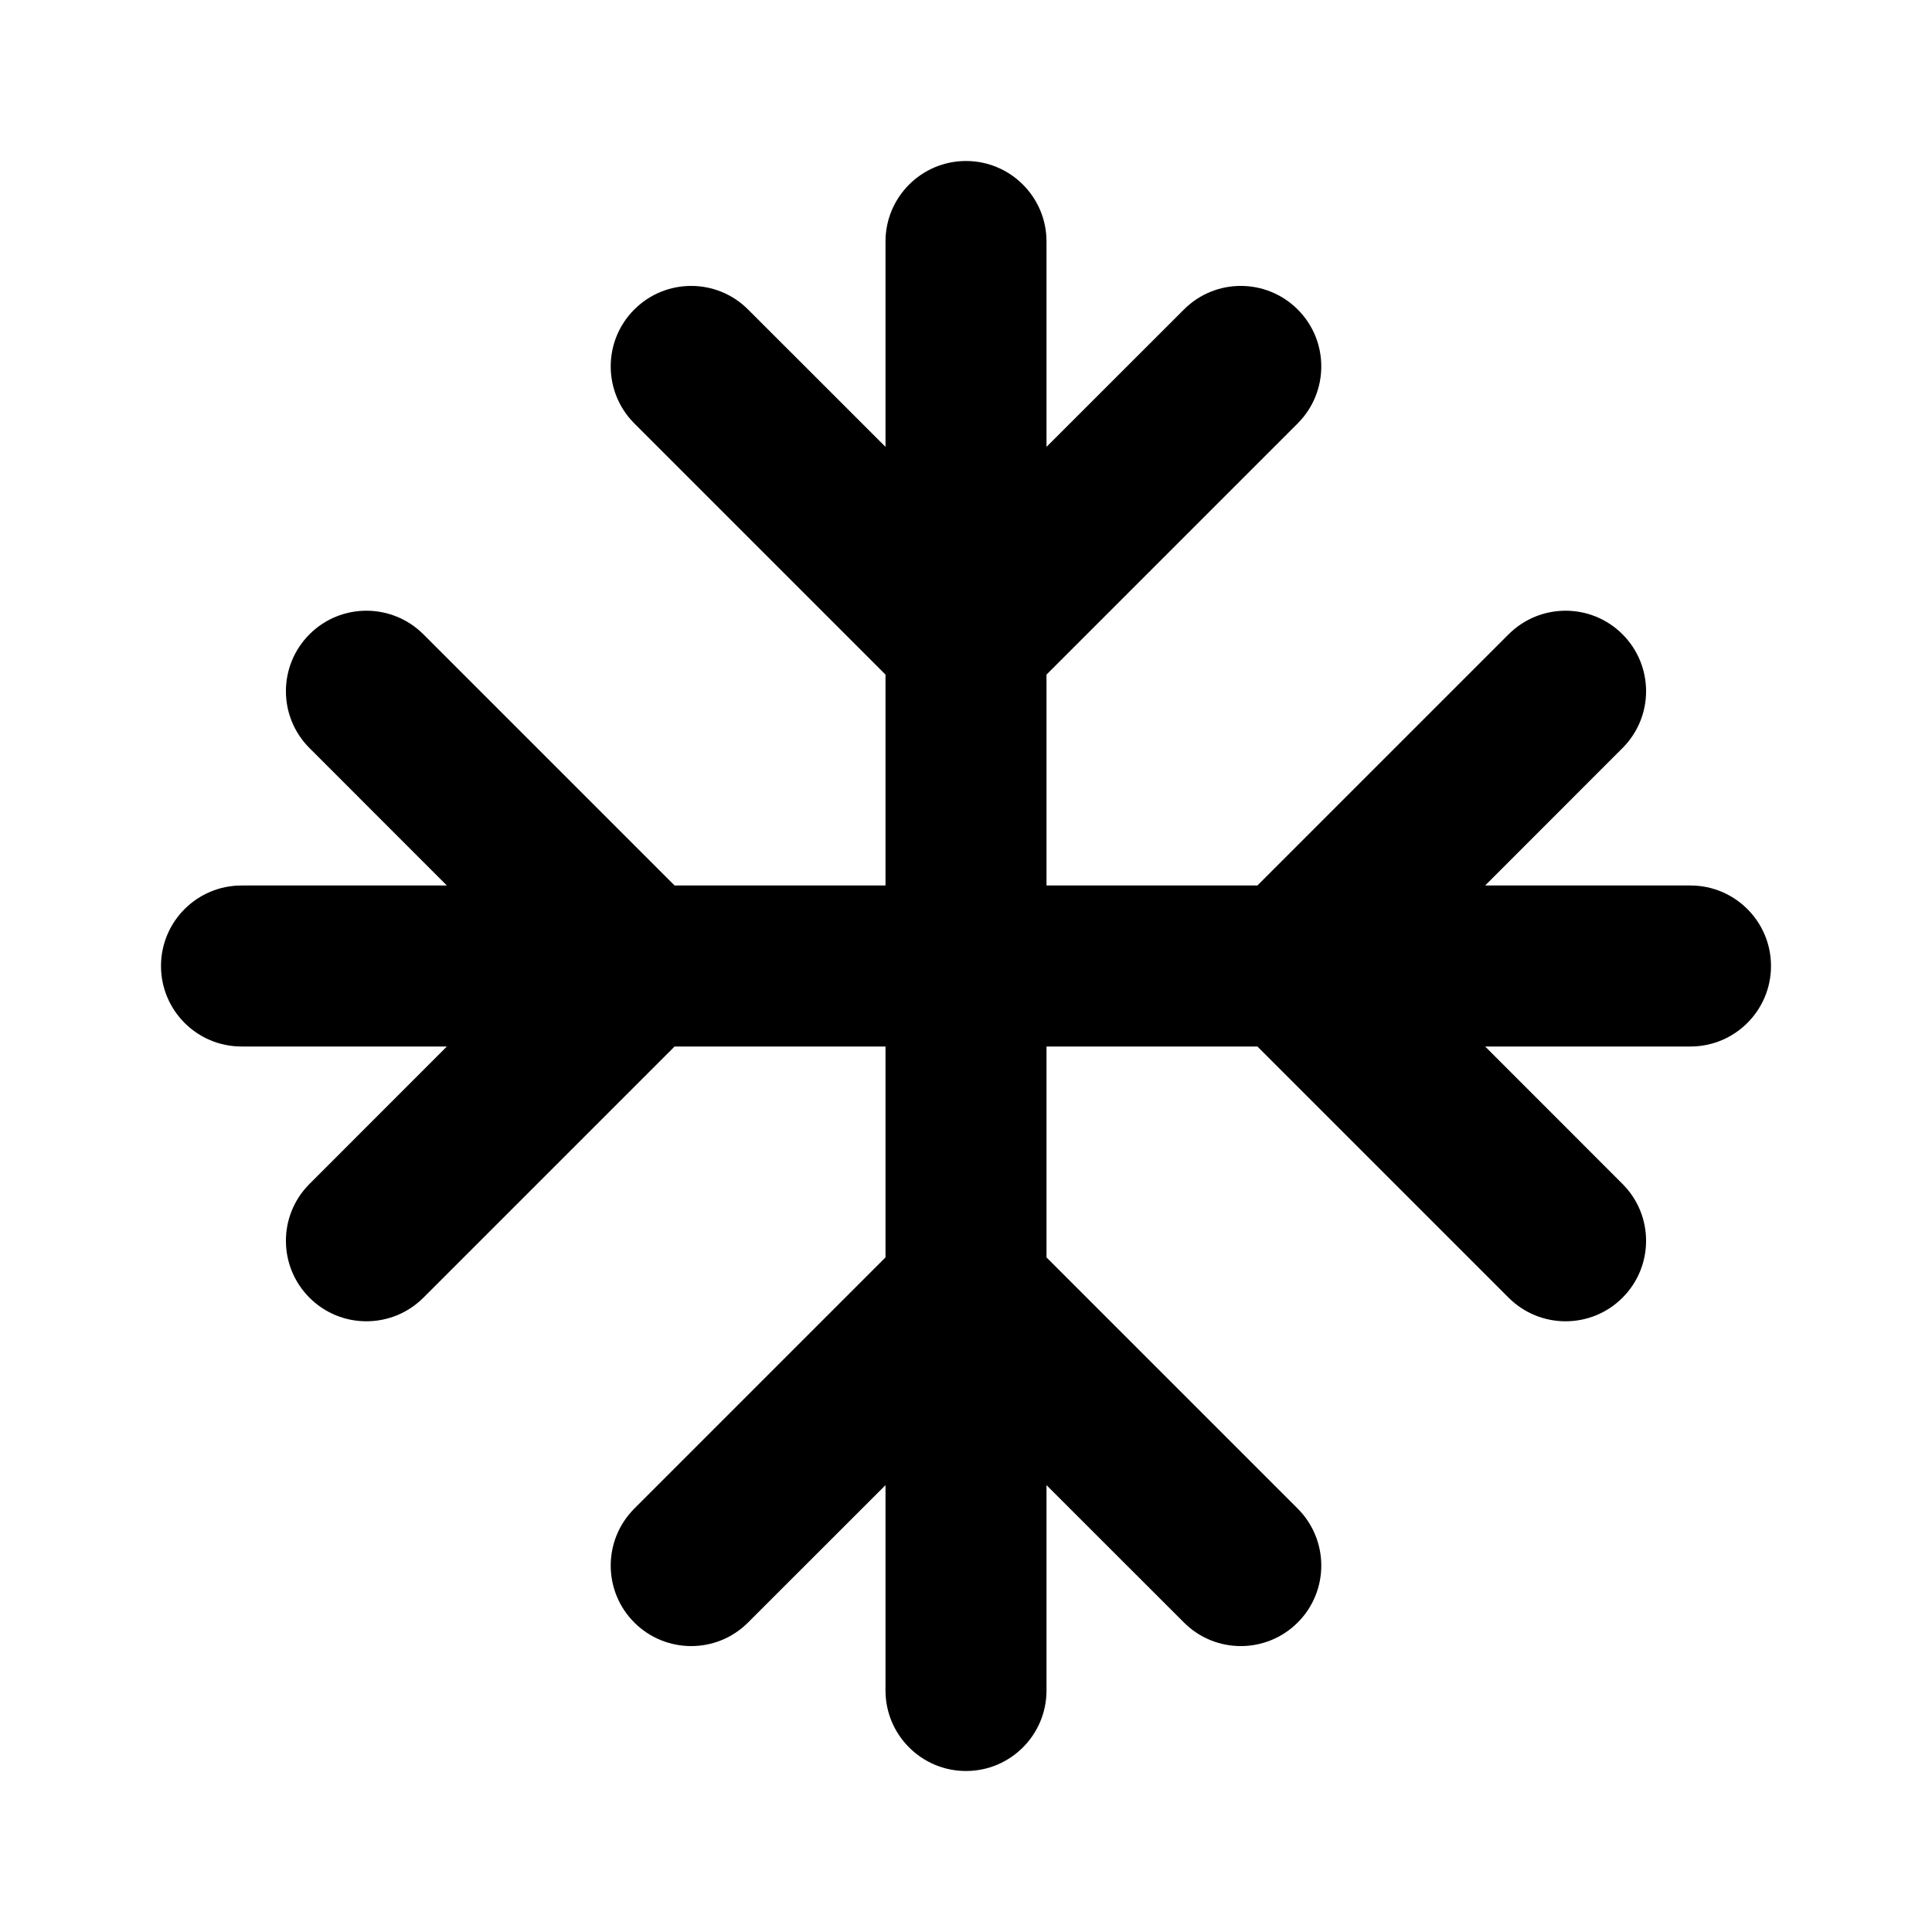 <svg width="24" height="24" viewBox="0 0 24 24" fill="none" xmlns="http://www.w3.org/2000/svg">
<path d="M12 2C12.552 2 13 2.448 13 3V5.551L14.707 3.845C15.097 3.454 15.73 3.454 16.121 3.845C16.511 4.235 16.511 4.868 16.121 5.259L13 8.38V11H15.62L18.741 7.879C19.132 7.489 19.765 7.489 20.155 7.879C20.546 8.27 20.546 8.903 20.155 9.293L18.449 11H21C21.552 11 22 11.448 22 12C22 12.552 21.552 13 21 13H18.449L20.155 14.707C20.546 15.097 20.546 15.73 20.155 16.121C19.765 16.511 19.132 16.511 18.741 16.121L15.62 13H13V15.62L16.121 18.741C16.511 19.132 16.511 19.765 16.121 20.155C15.73 20.546 15.097 20.546 14.707 20.155L13 18.449V21C13 21.552 12.552 22 12 22C11.448 22 11 21.552 11 21V18.449L9.293 20.155C8.903 20.546 8.27 20.546 7.879 20.155C7.489 19.765 7.489 19.132 7.879 18.741L11 15.62V13H8.38L5.259 16.121C4.868 16.511 4.235 16.511 3.845 16.121C3.454 15.73 3.454 15.097 3.845 14.707L5.551 13H3C2.448 13 2 12.552 2 12C2 11.448 2.448 11 3 11H5.551L3.845 9.293C3.454 8.903 3.454 8.27 3.845 7.879C4.235 7.489 4.868 7.489 5.259 7.879L8.38 11H11V8.38L7.879 5.259C7.489 4.868 7.489 4.235 7.879 3.845C8.27 3.454 8.903 3.454 9.293 3.845L11 5.551V3C11 2.448 11.448 2 12 2Z" fill="currentColor"/>
</svg>
